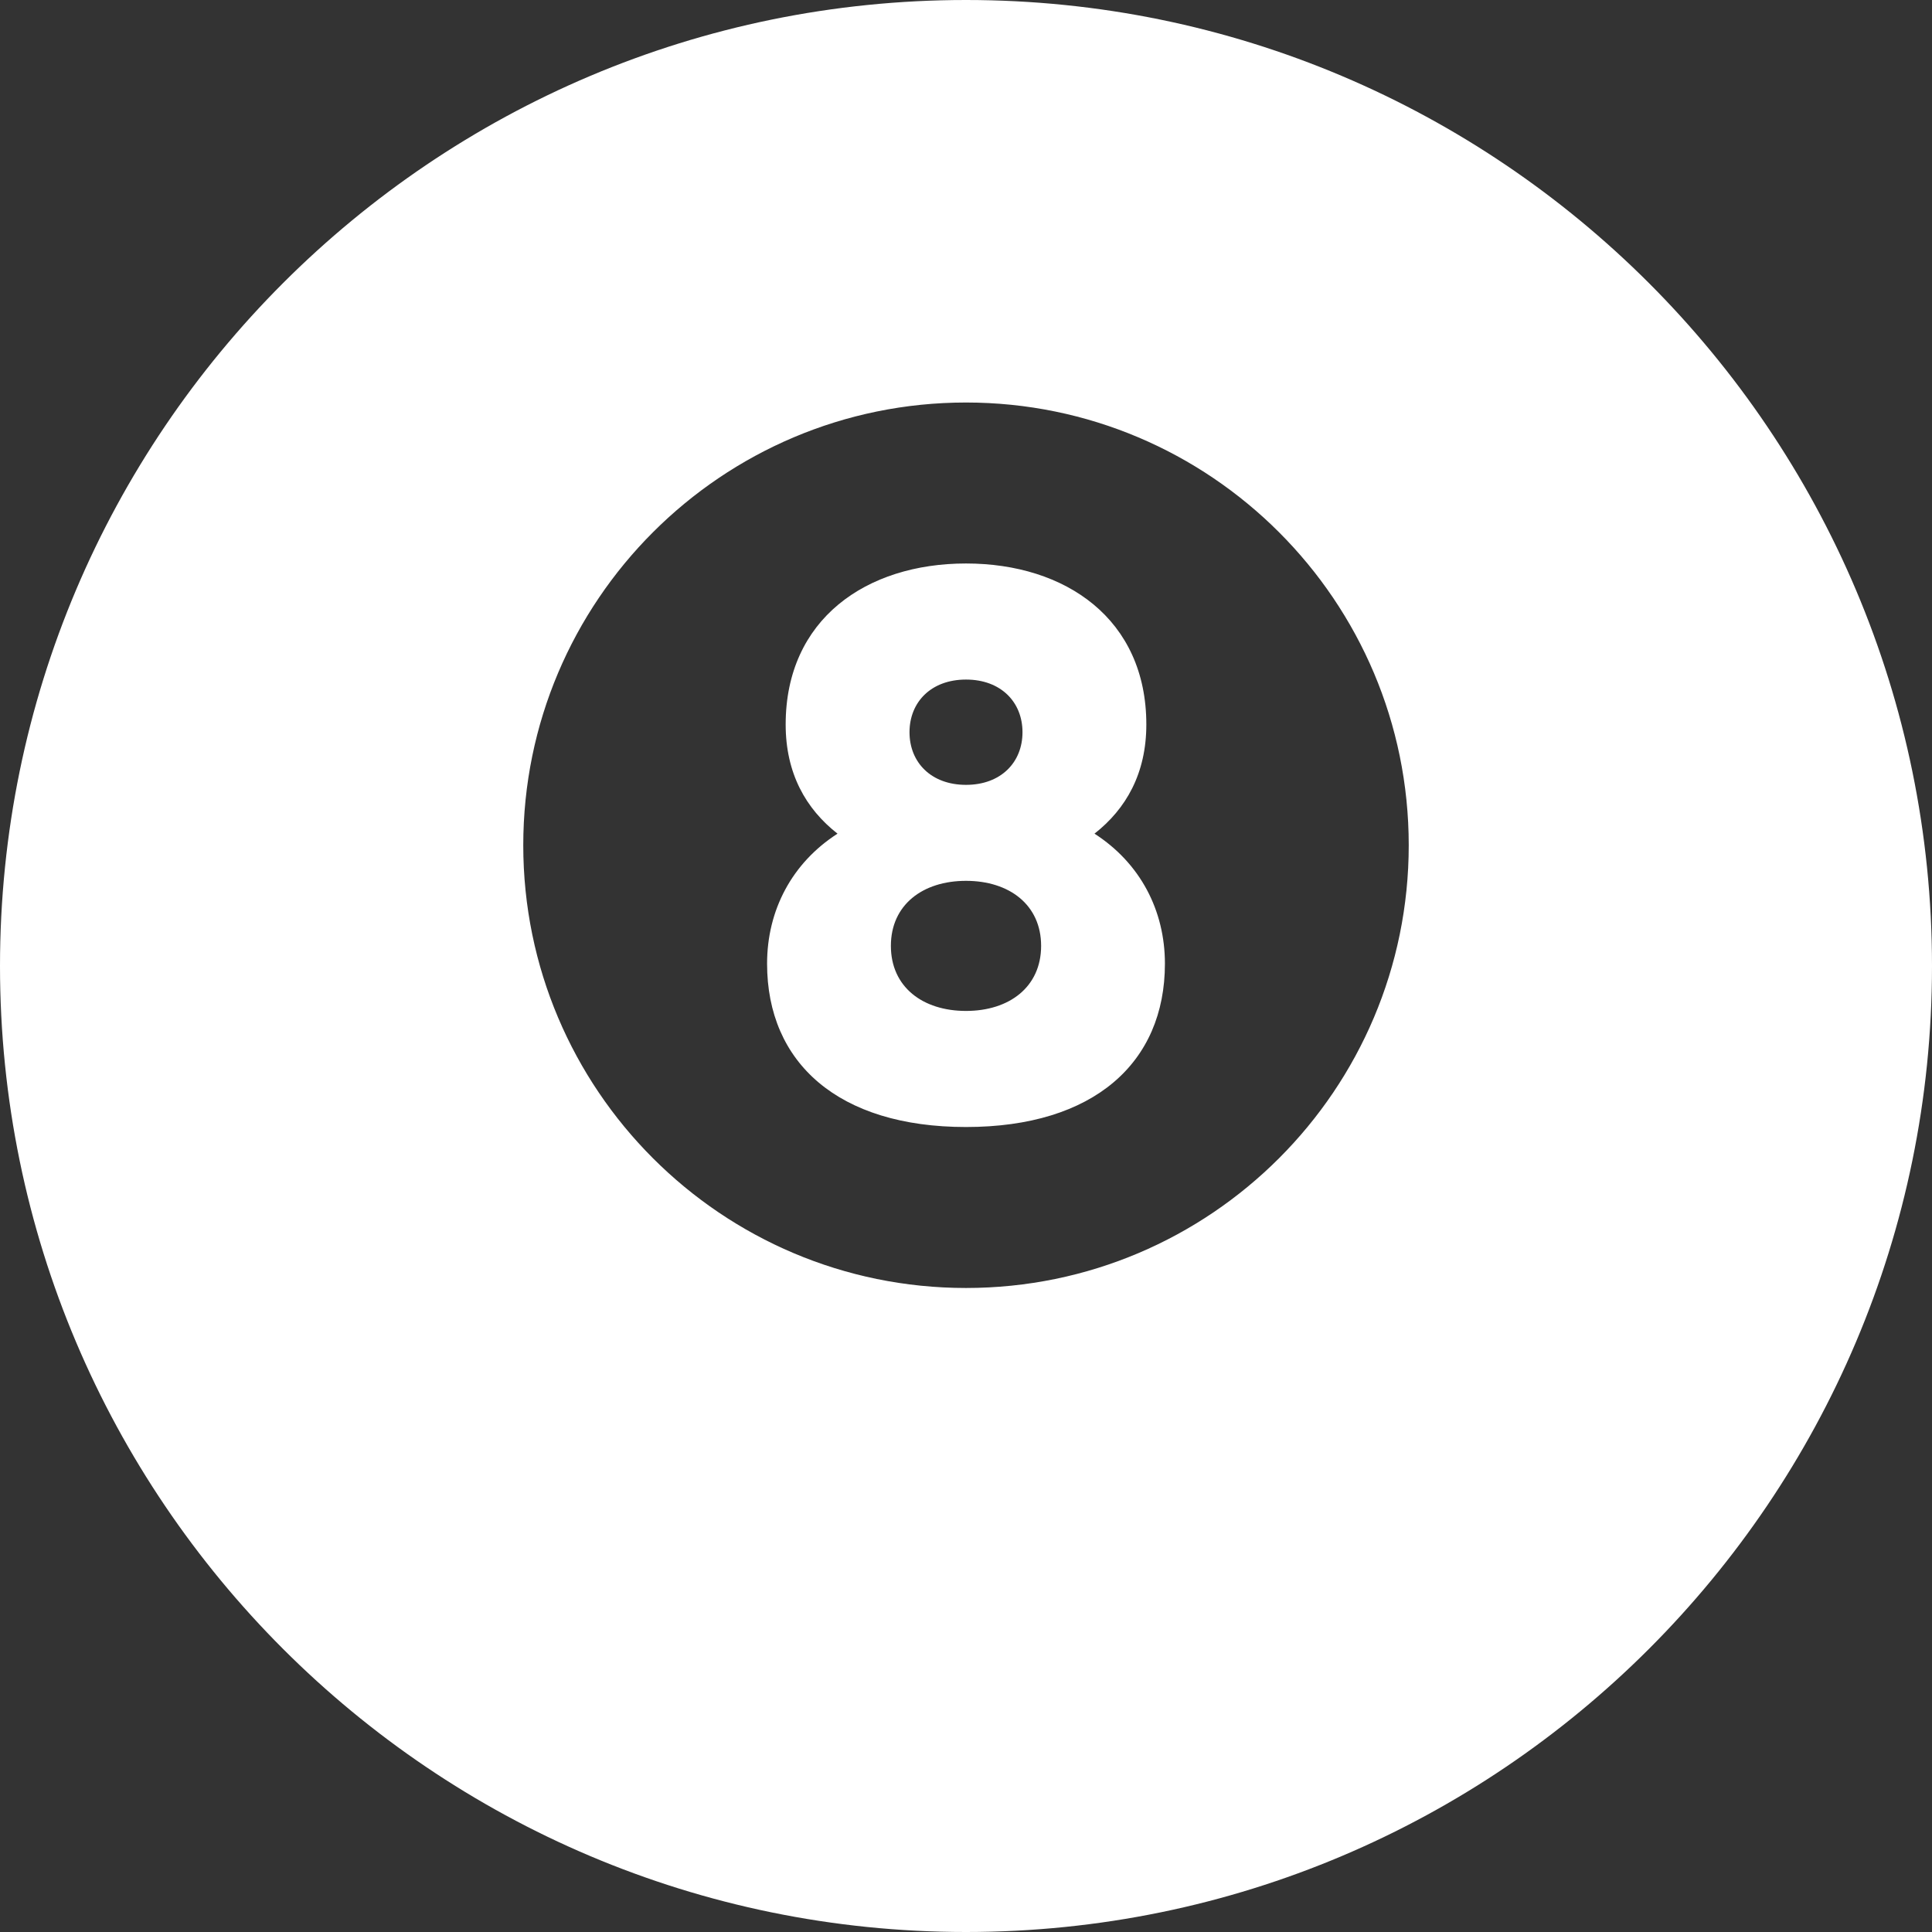 <svg width="25" height="25" viewBox="0 0 50 50" fill="none" xmlns="http://www.w3.org/2000/svg">
<rect x="0" y="0" width="50" height="50" fill="#333333" stroke="none"/>
<path fill-rule="evenodd" clip-rule="evenodd" d="M25 0C38.798 0 50 11.202 50 25C50 38.798 38.798 50 25 50C11.202 50 0 38.798 0 25C0 11.202 11.202 0 25 0ZM25 10.417C31.325 10.417 36.458 15.55 36.458 21.875C36.458 28.2 31.325 33.333 25 33.333C18.675 33.333 13.542 28.2 13.542 21.875C13.542 15.55 18.675 10.417 25 10.417ZM28.325 21.575C29.146 20.933 29.667 20.012 29.667 18.75C29.667 16.025 27.583 14.583 25 14.583C22.417 14.583 20.333 16.025 20.333 18.75C20.333 20.012 20.854 20.933 21.675 21.575C20.494 22.335 19.852 23.558 19.852 24.94C19.852 27.504 21.694 29.167 25 29.167C28.306 29.167 30.148 27.504 30.148 24.94C30.148 23.558 29.506 22.335 28.325 21.575ZM25 26.163C23.879 26.163 23.056 25.542 23.056 24.479C23.056 23.417 23.879 22.796 25 22.796C26.121 22.796 26.944 23.417 26.944 24.479C26.944 25.542 26.121 26.163 25 26.163ZM25 17.587C25.902 17.587 26.462 18.169 26.462 18.95C26.462 19.731 25.902 20.312 25 20.312C24.098 20.312 23.538 19.731 23.538 18.95C23.538 18.169 24.098 17.587 25 17.587Z" fill="white"/>
</svg>
